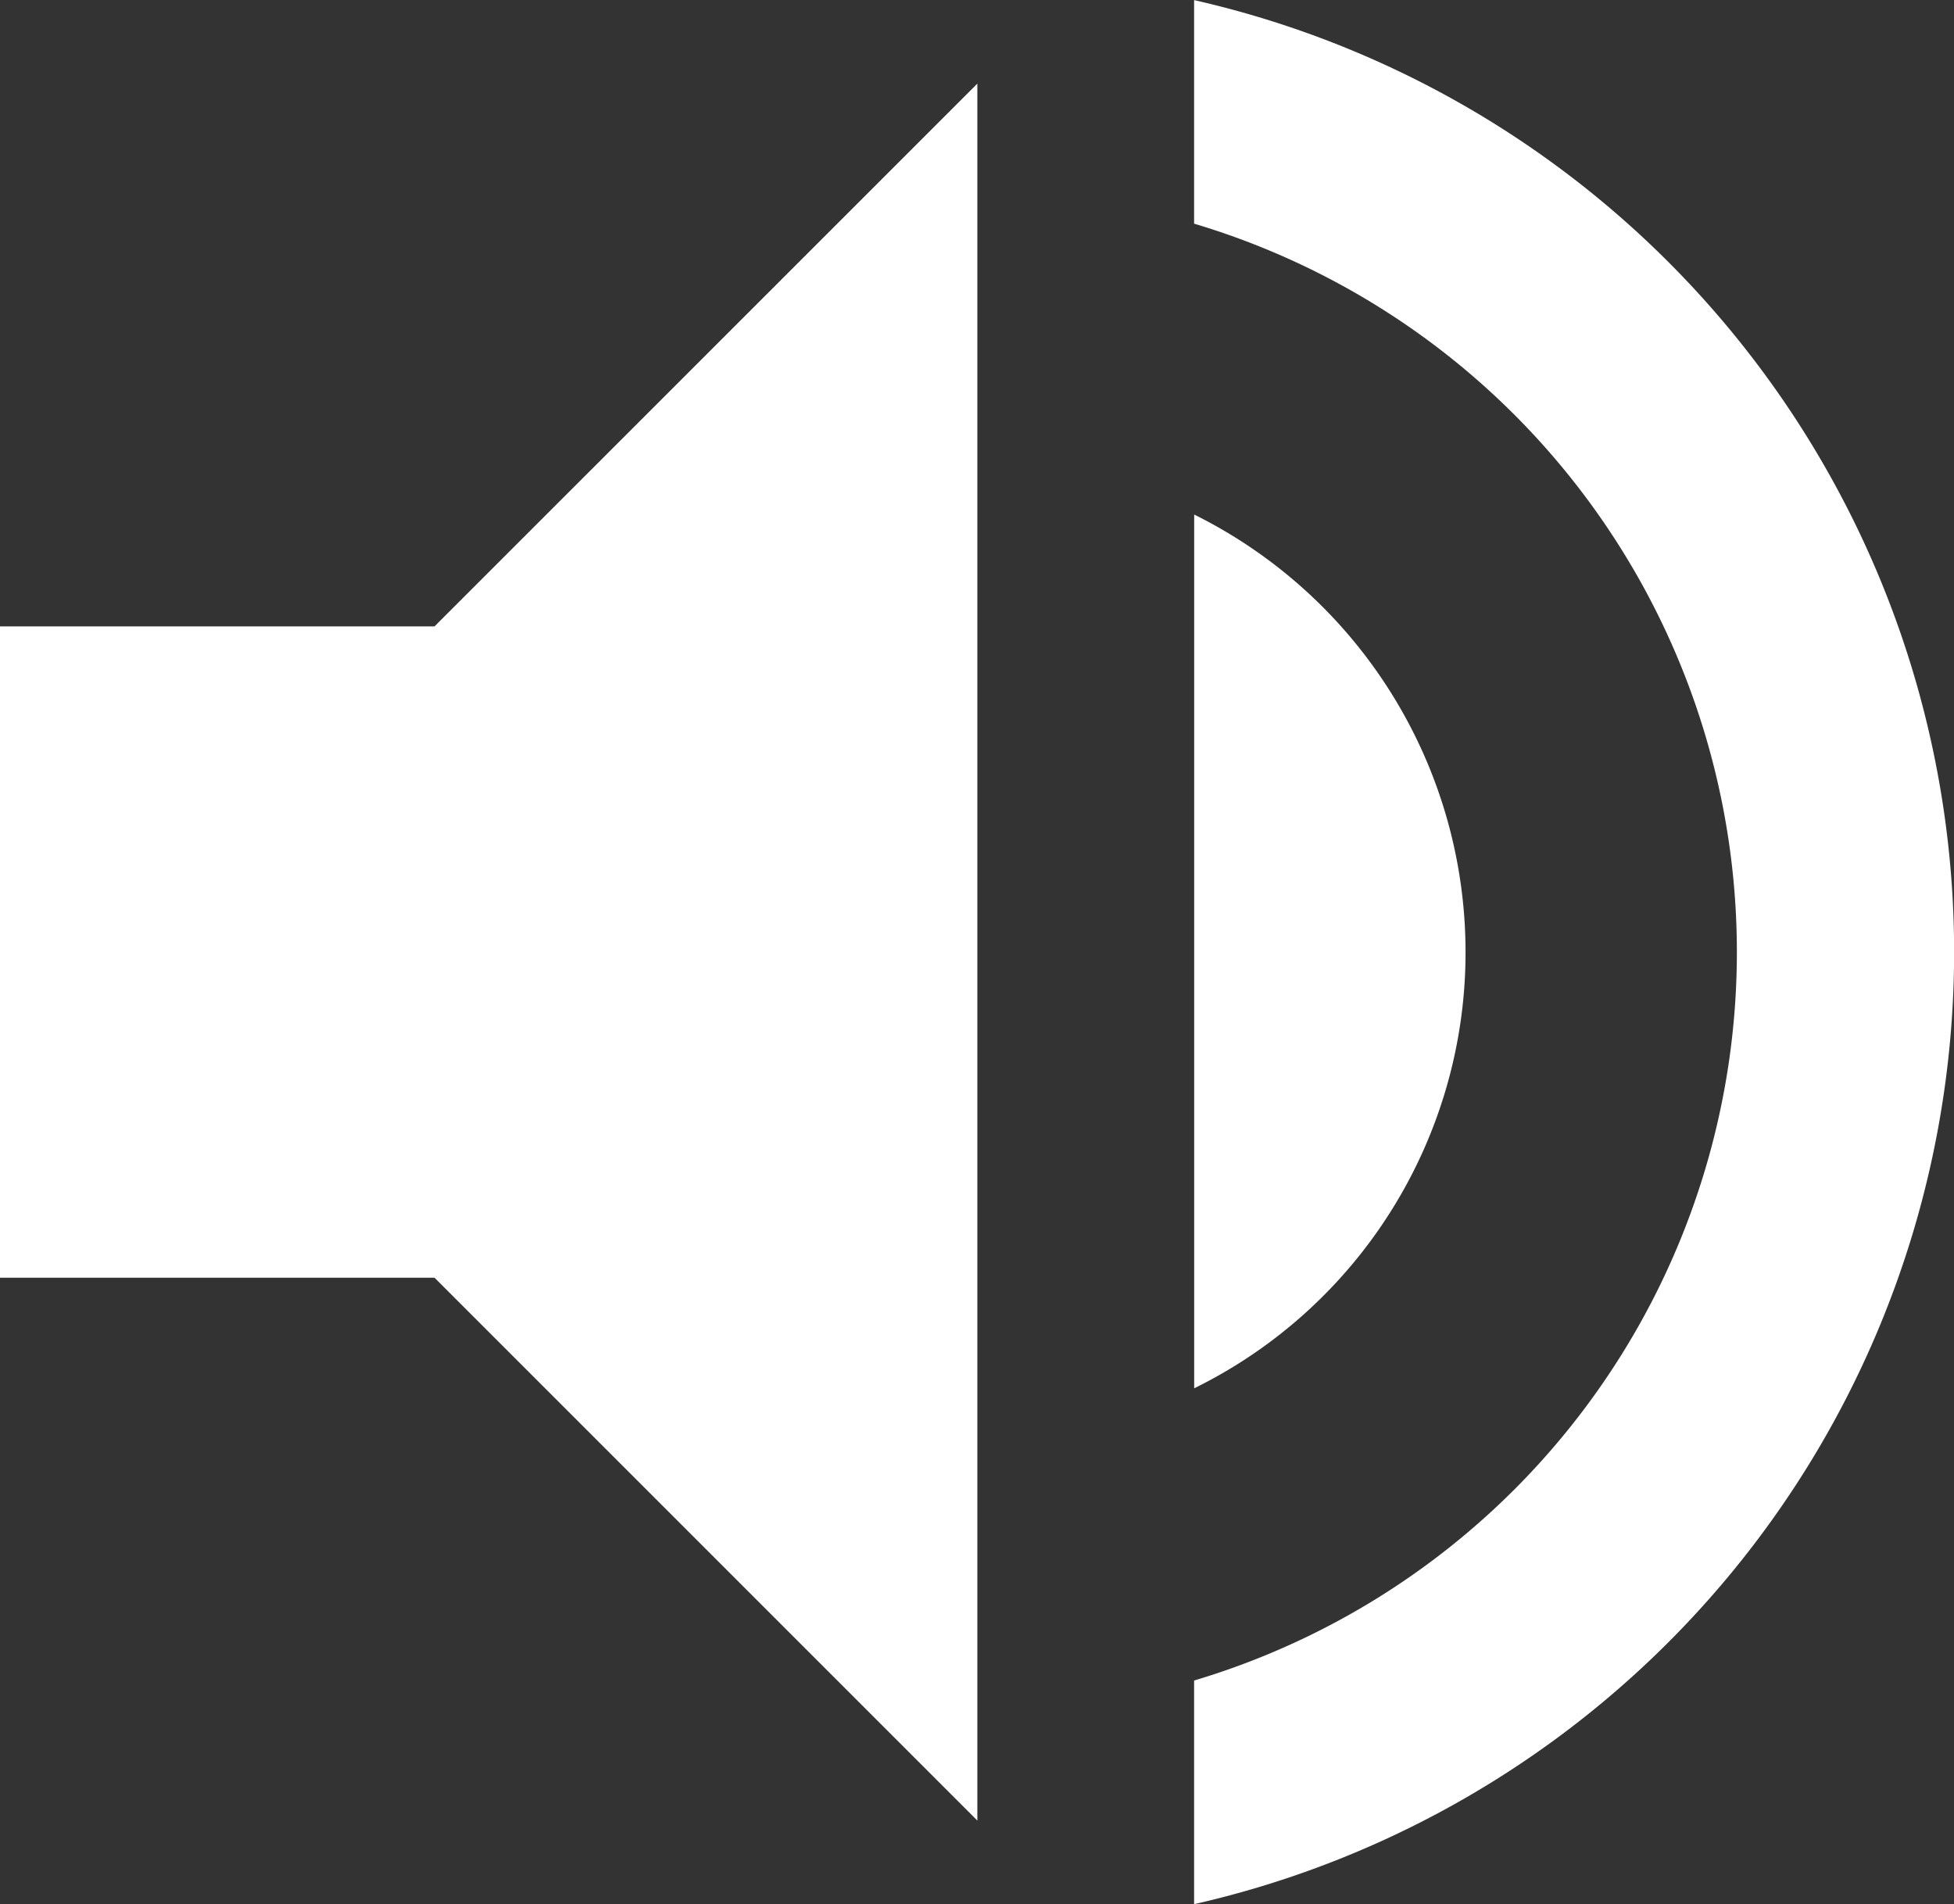 <svg xmlns="http://www.w3.org/2000/svg" width="22.034" height="21.471" viewBox="0 0 22.034 21.471">
  <rect x="0" y="0" width="22.034" height="21.471" fill="#333333" stroke="none"/>
  <path id="Icon_material-volume-up" data-name="Icon material-volume-up" d="M4.5,11.908v7.345H9.4l6.121,6.121V5.788L9.4,11.908Zm16.526,3.672a5.509,5.509,0,0,0-3.06-4.933V20.5a5.477,5.477,0,0,0,3.06-4.921ZM17.965,4.845V7.367a8.572,8.572,0,0,1,0,16.428v2.522a11.009,11.009,0,0,0,0-21.471Z" transform="translate(-4.5 -4.845)" fill="#fff"/>
</svg>
